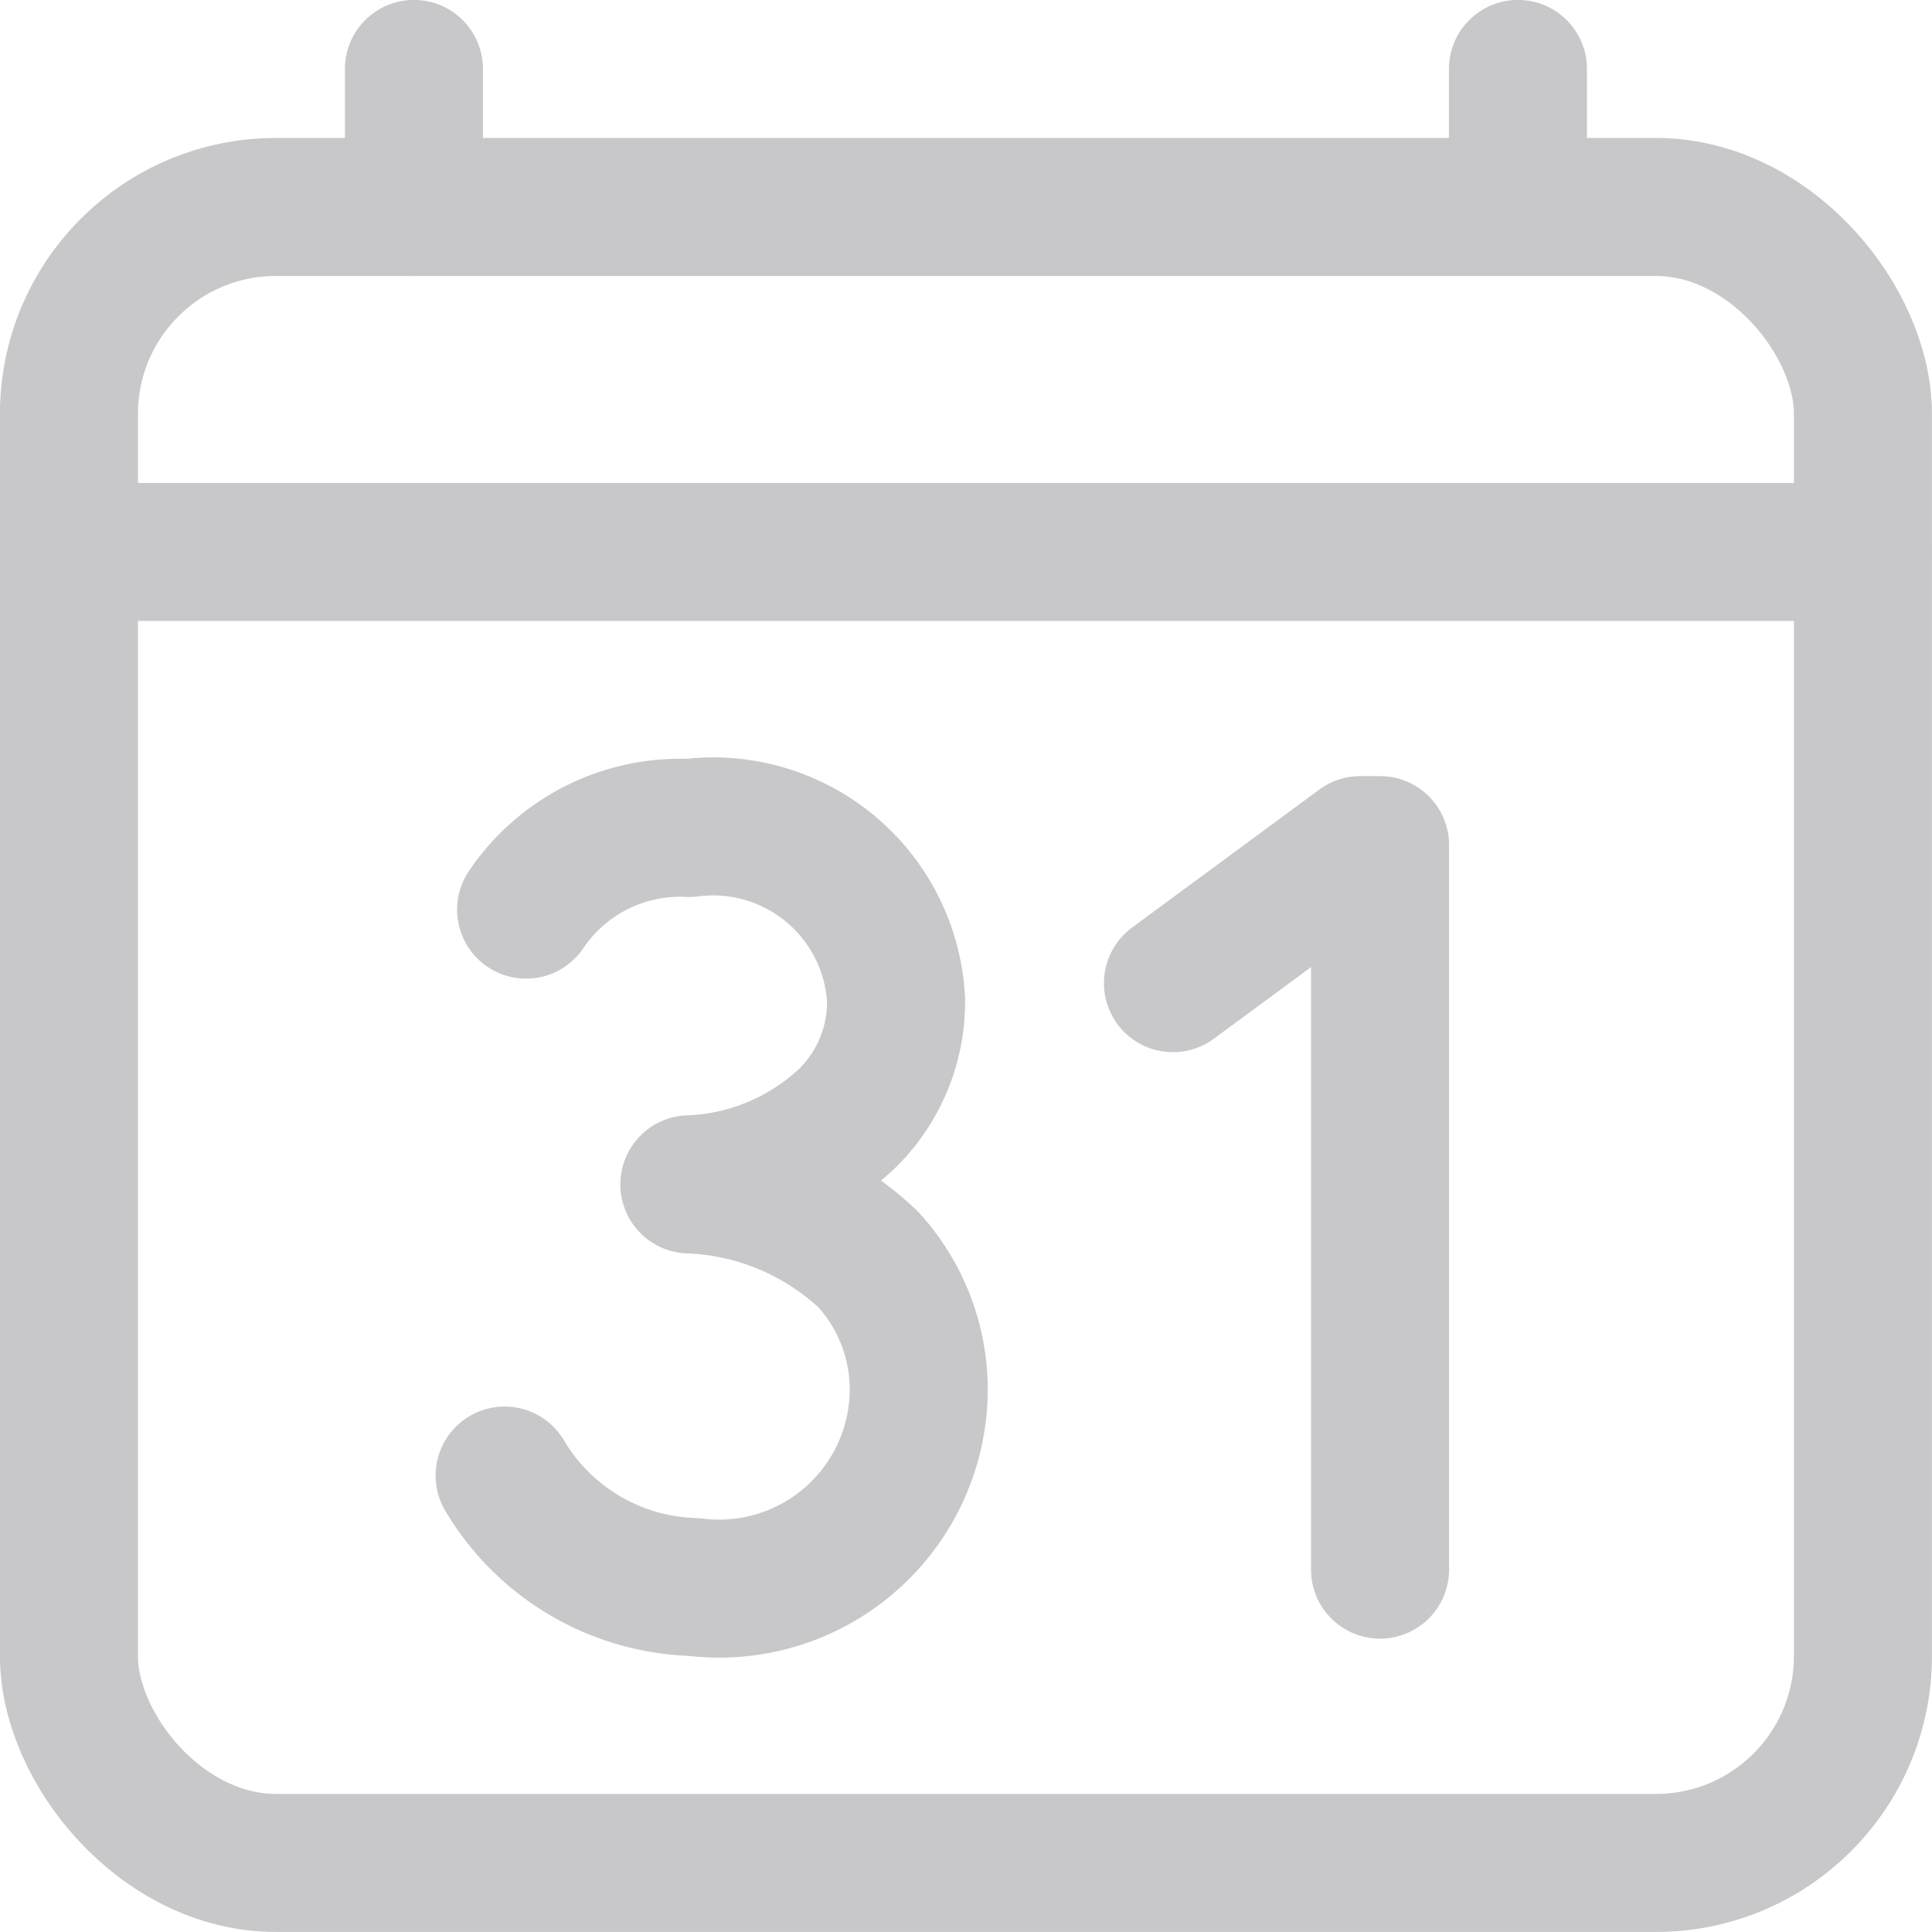 <svg xmlns="http://www.w3.org/2000/svg" xmlns:xlink="http://www.w3.org/1999/xlink" width="16" height="16" viewBox="0 0 16 16">
  <defs>
    <clipPath id="clip-path">
      <rect id="Rectangle_4650" data-name="Rectangle 4650" width="16" height="16" transform="translate(150 627)" fill="#fff" stroke="#c8c8ca" stroke-width="1"/>
    </clipPath>
  </defs>
  <g id="Mask_Group_477" data-name="Mask Group 477" transform="translate(-150 -627)" clip-path="url(#clip-path)">
    <g id="calendar-number-outline" transform="translate(148.857 625.857)">
      <rect id="Rectangle_4649" data-name="Rectangle 4649" width="14.857" height="13.714" rx="1.714" transform="translate(1.714 2.857)" fill="none" stroke="#c8c8ca" stroke-linejoin="round" stroke-width="1.143"/>
      <path id="Path_46356" data-name="Path 46356" d="M4.571,1.714V2.857m9.143-1.143V2.857m2.857,2.857H1.714m9.143,3.571,1.551-1.143h.164v6M6.852,10.951A2.008,2.008,0,0,0,8.164,10.4a1.354,1.354,0,0,0,.4-.974A1.517,1.517,0,0,0,6.851,8,1.539,1.539,0,0,0,5.5,8.676m-.178,4.687a1.885,1.885,0,0,0,1.567.923A1.653,1.653,0,0,0,8.75,12.721a1.6,1.6,0,0,0-.414-1.145,2.275,2.275,0,0,0-1.484-.624" fill="none" stroke="#c8c8ca" stroke-linecap="round" stroke-linejoin="round" stroke-width="1.143"/>
    </g>
  </g>
</svg>
